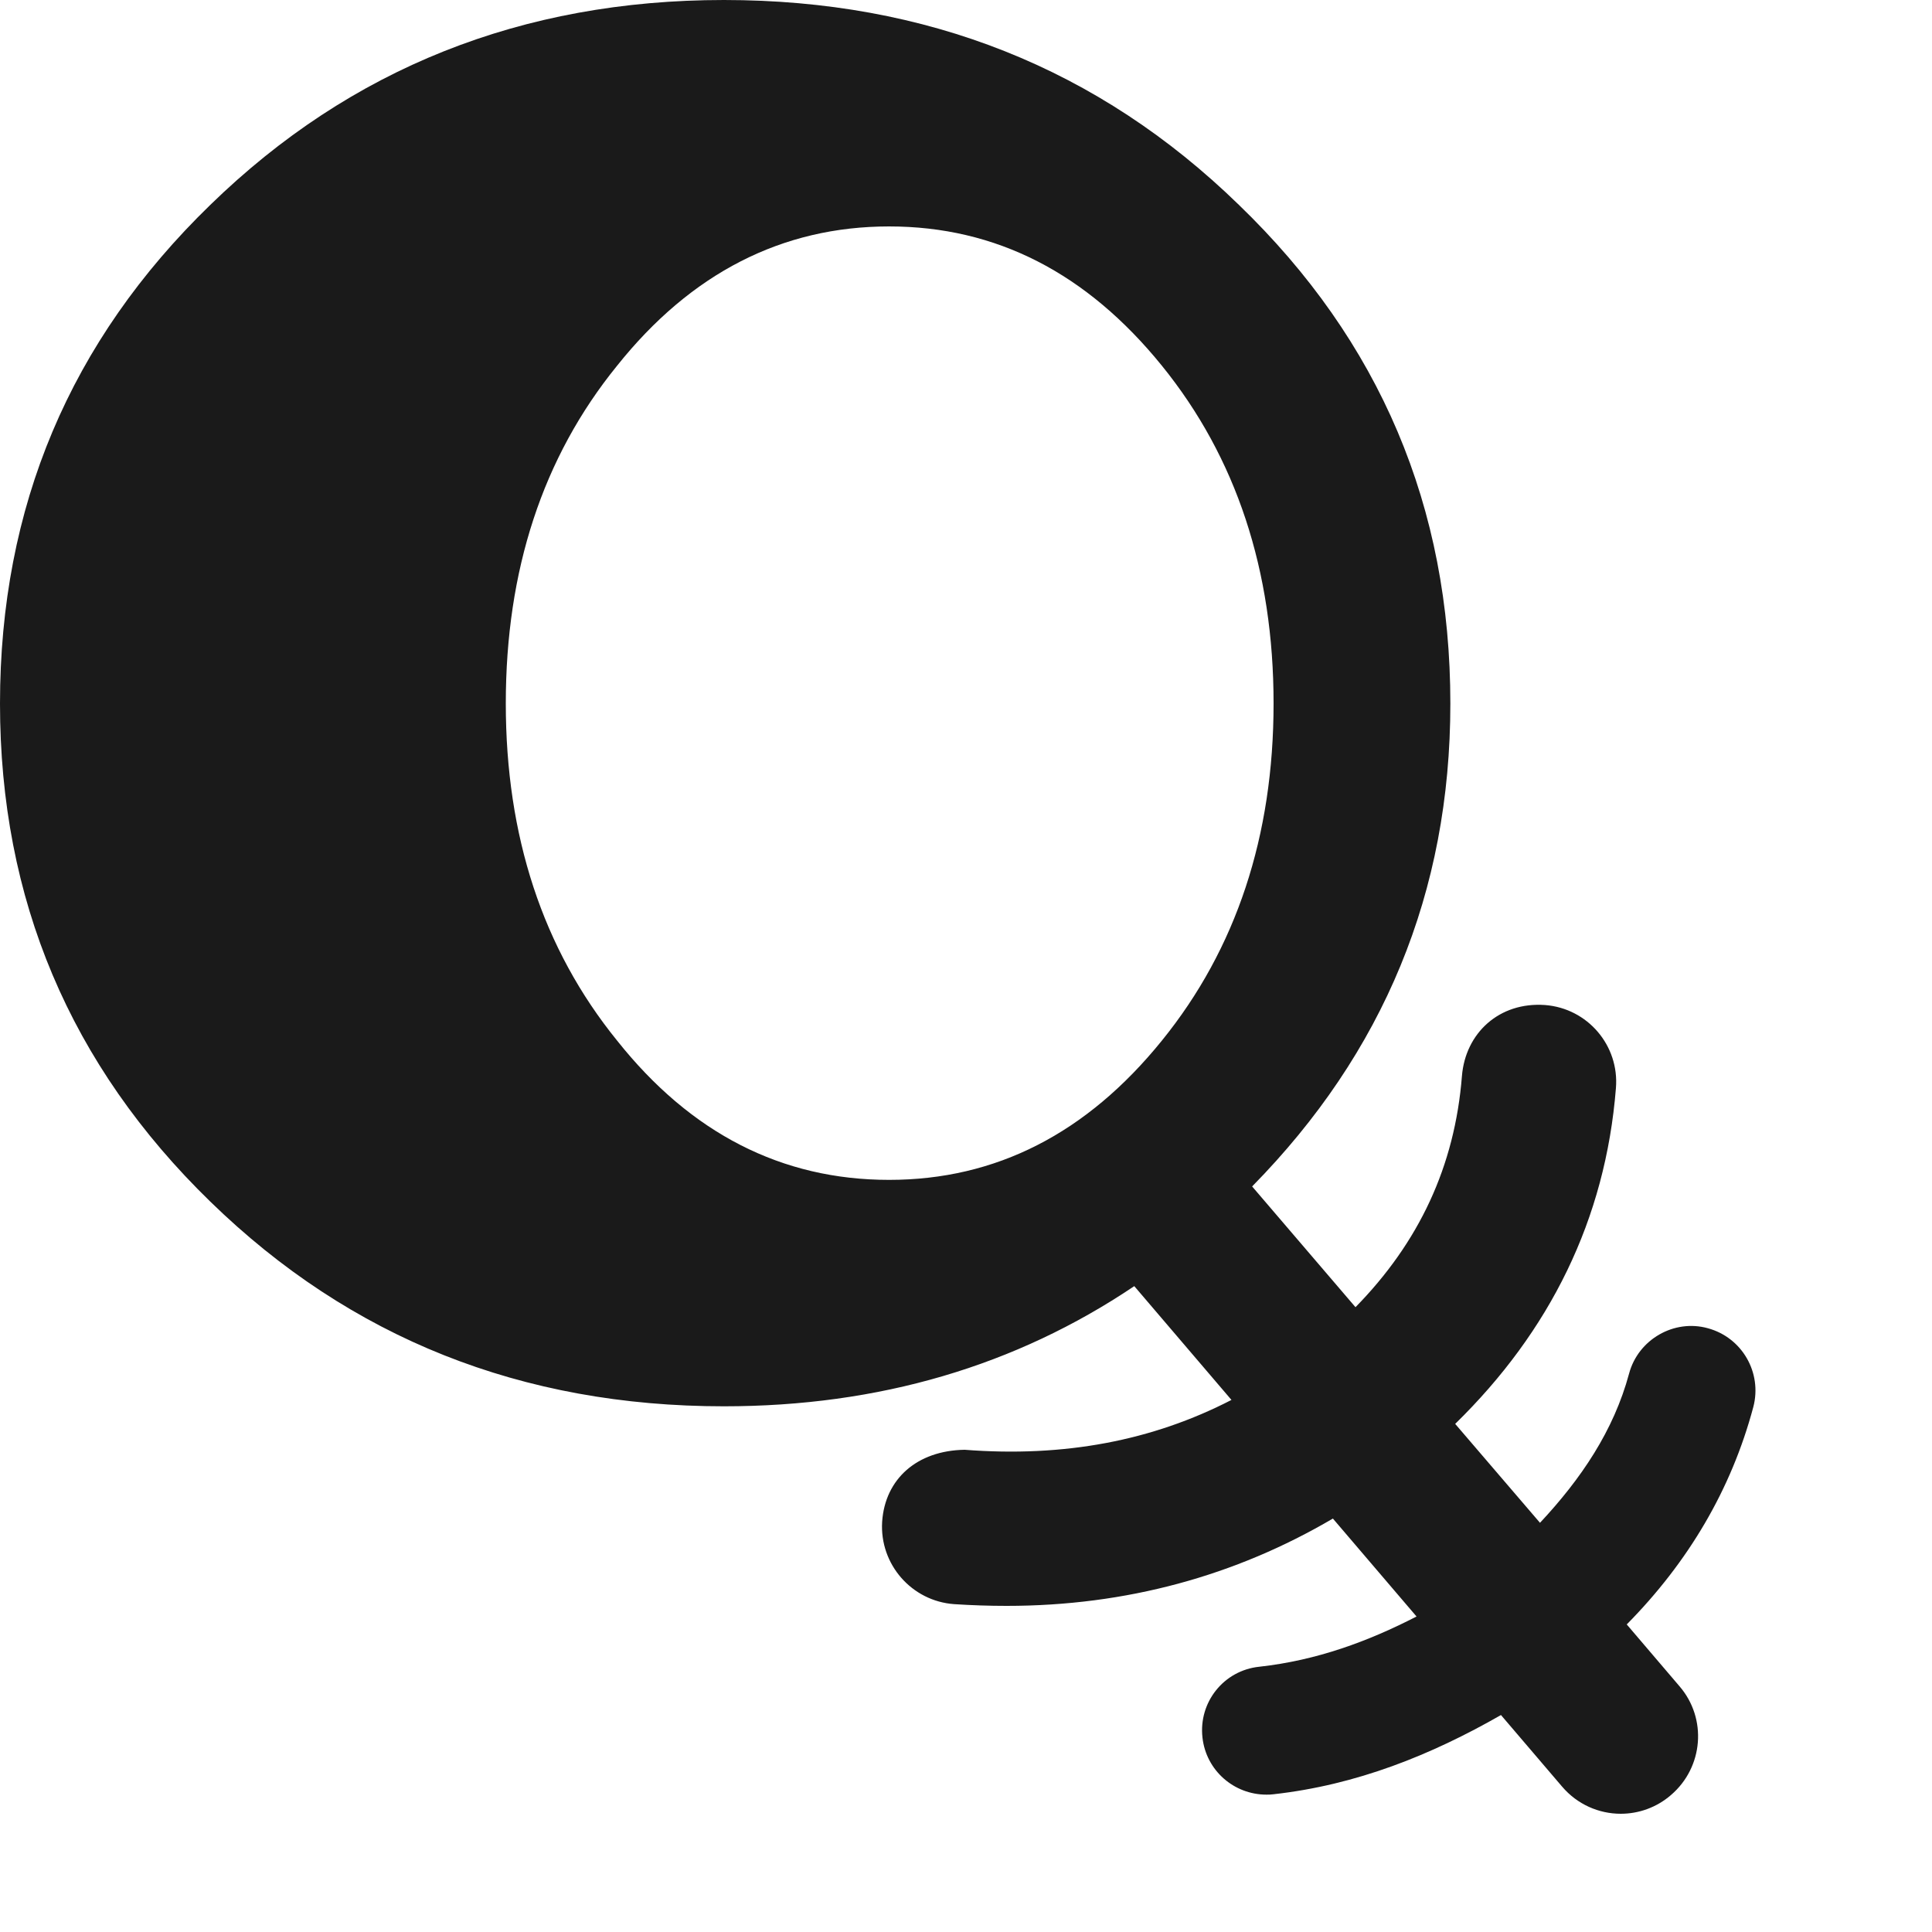 <?xml version="1.0" encoding="utf-8"?>
<!-- Generator: Adobe Illustrator 15.1.0, SVG Export Plug-In . SVG Version: 6.00 Build 0)  -->
<!DOCTYPE svg PUBLIC "-//W3C//DTD SVG 1.1//EN" "http://www.w3.org/Graphics/SVG/1.1/DTD/svg11.dtd">
<svg version="1.1" id="Layer_1" xmlns="http://www.w3.org/2000/svg" xmlns:xlink="http://www.w3.org/1999/xlink" x="0px" y="0px"
	 width="10px" height="10px" viewBox="0 0 10 10" enable-background="new 0 0 10 10" xml:space="preserve">
<path fill="#1A1A1A" d="M8.42,8.408C8.738,8.086,8.961,7.71,9.075,7.283c0.047-0.178-0.058-0.36-0.235-0.408
	C8.665,6.826,8.479,6.933,8.432,7.11c-0.08,0.296-0.248,0.544-0.461,0.772L7.532,7.37c0.49-0.479,0.778-1.058,0.832-1.738
	c0.018-0.22-0.146-0.413-0.367-0.43c-0.238-0.017-0.412,0.146-0.43,0.367C7.53,6.038,7.344,6.431,7.016,6.766L6.481,6.141
	c0.68-0.692,1.026-1.522,1.026-2.499c0-1.018-0.364-1.877-1.095-2.582C5.687,0.354,4.797,0,3.747,0C2.702,0,1.814,0.354,1.089,1.06
	C0.362,1.765,0,2.624,0,3.642C0,4.654,0.362,5.513,1.089,6.22c0.726,0.707,1.613,1.059,2.658,1.059c0.803,0,1.51-0.209,2.124-0.622
	l0.503,0.589C5.965,7.457,5.509,7.544,4.993,7.504C4.745,7.508,4.581,7.656,4.566,7.876C4.552,8.097,4.719,8.287,4.938,8.303
	C5.03,8.309,5.121,8.312,5.21,8.312c0.62,0,1.185-0.156,1.689-0.452l0.433,0.507c-0.251,0.129-0.516,0.227-0.814,0.26
	C6.334,8.646,6.203,8.811,6.224,8.994c0.019,0.17,0.163,0.295,0.331,0.295c0.012,0,0.023,0,0.037-0.002
	c0.43-0.048,0.815-0.203,1.177-0.41l0.316,0.37C8.164,9.34,8.276,9.388,8.389,9.388c0.092,0,0.185-0.032,0.26-0.097
	c0.168-0.144,0.188-0.396,0.044-0.563L8.42,8.408z M4.602,6.107c-0.555,0-1.026-0.24-1.408-0.721
	c-0.386-0.476-0.576-1.06-0.576-1.745c0-0.688,0.19-1.273,0.576-1.748c0.382-0.479,0.854-0.721,1.408-0.721
	c0.554,0,1.023,0.241,1.412,0.721c0.385,0.475,0.578,1.06,0.578,1.748c0,0.686-0.193,1.27-0.578,1.745
	C5.625,5.867,5.155,6.107,4.602,6.107z"/>
</svg>
